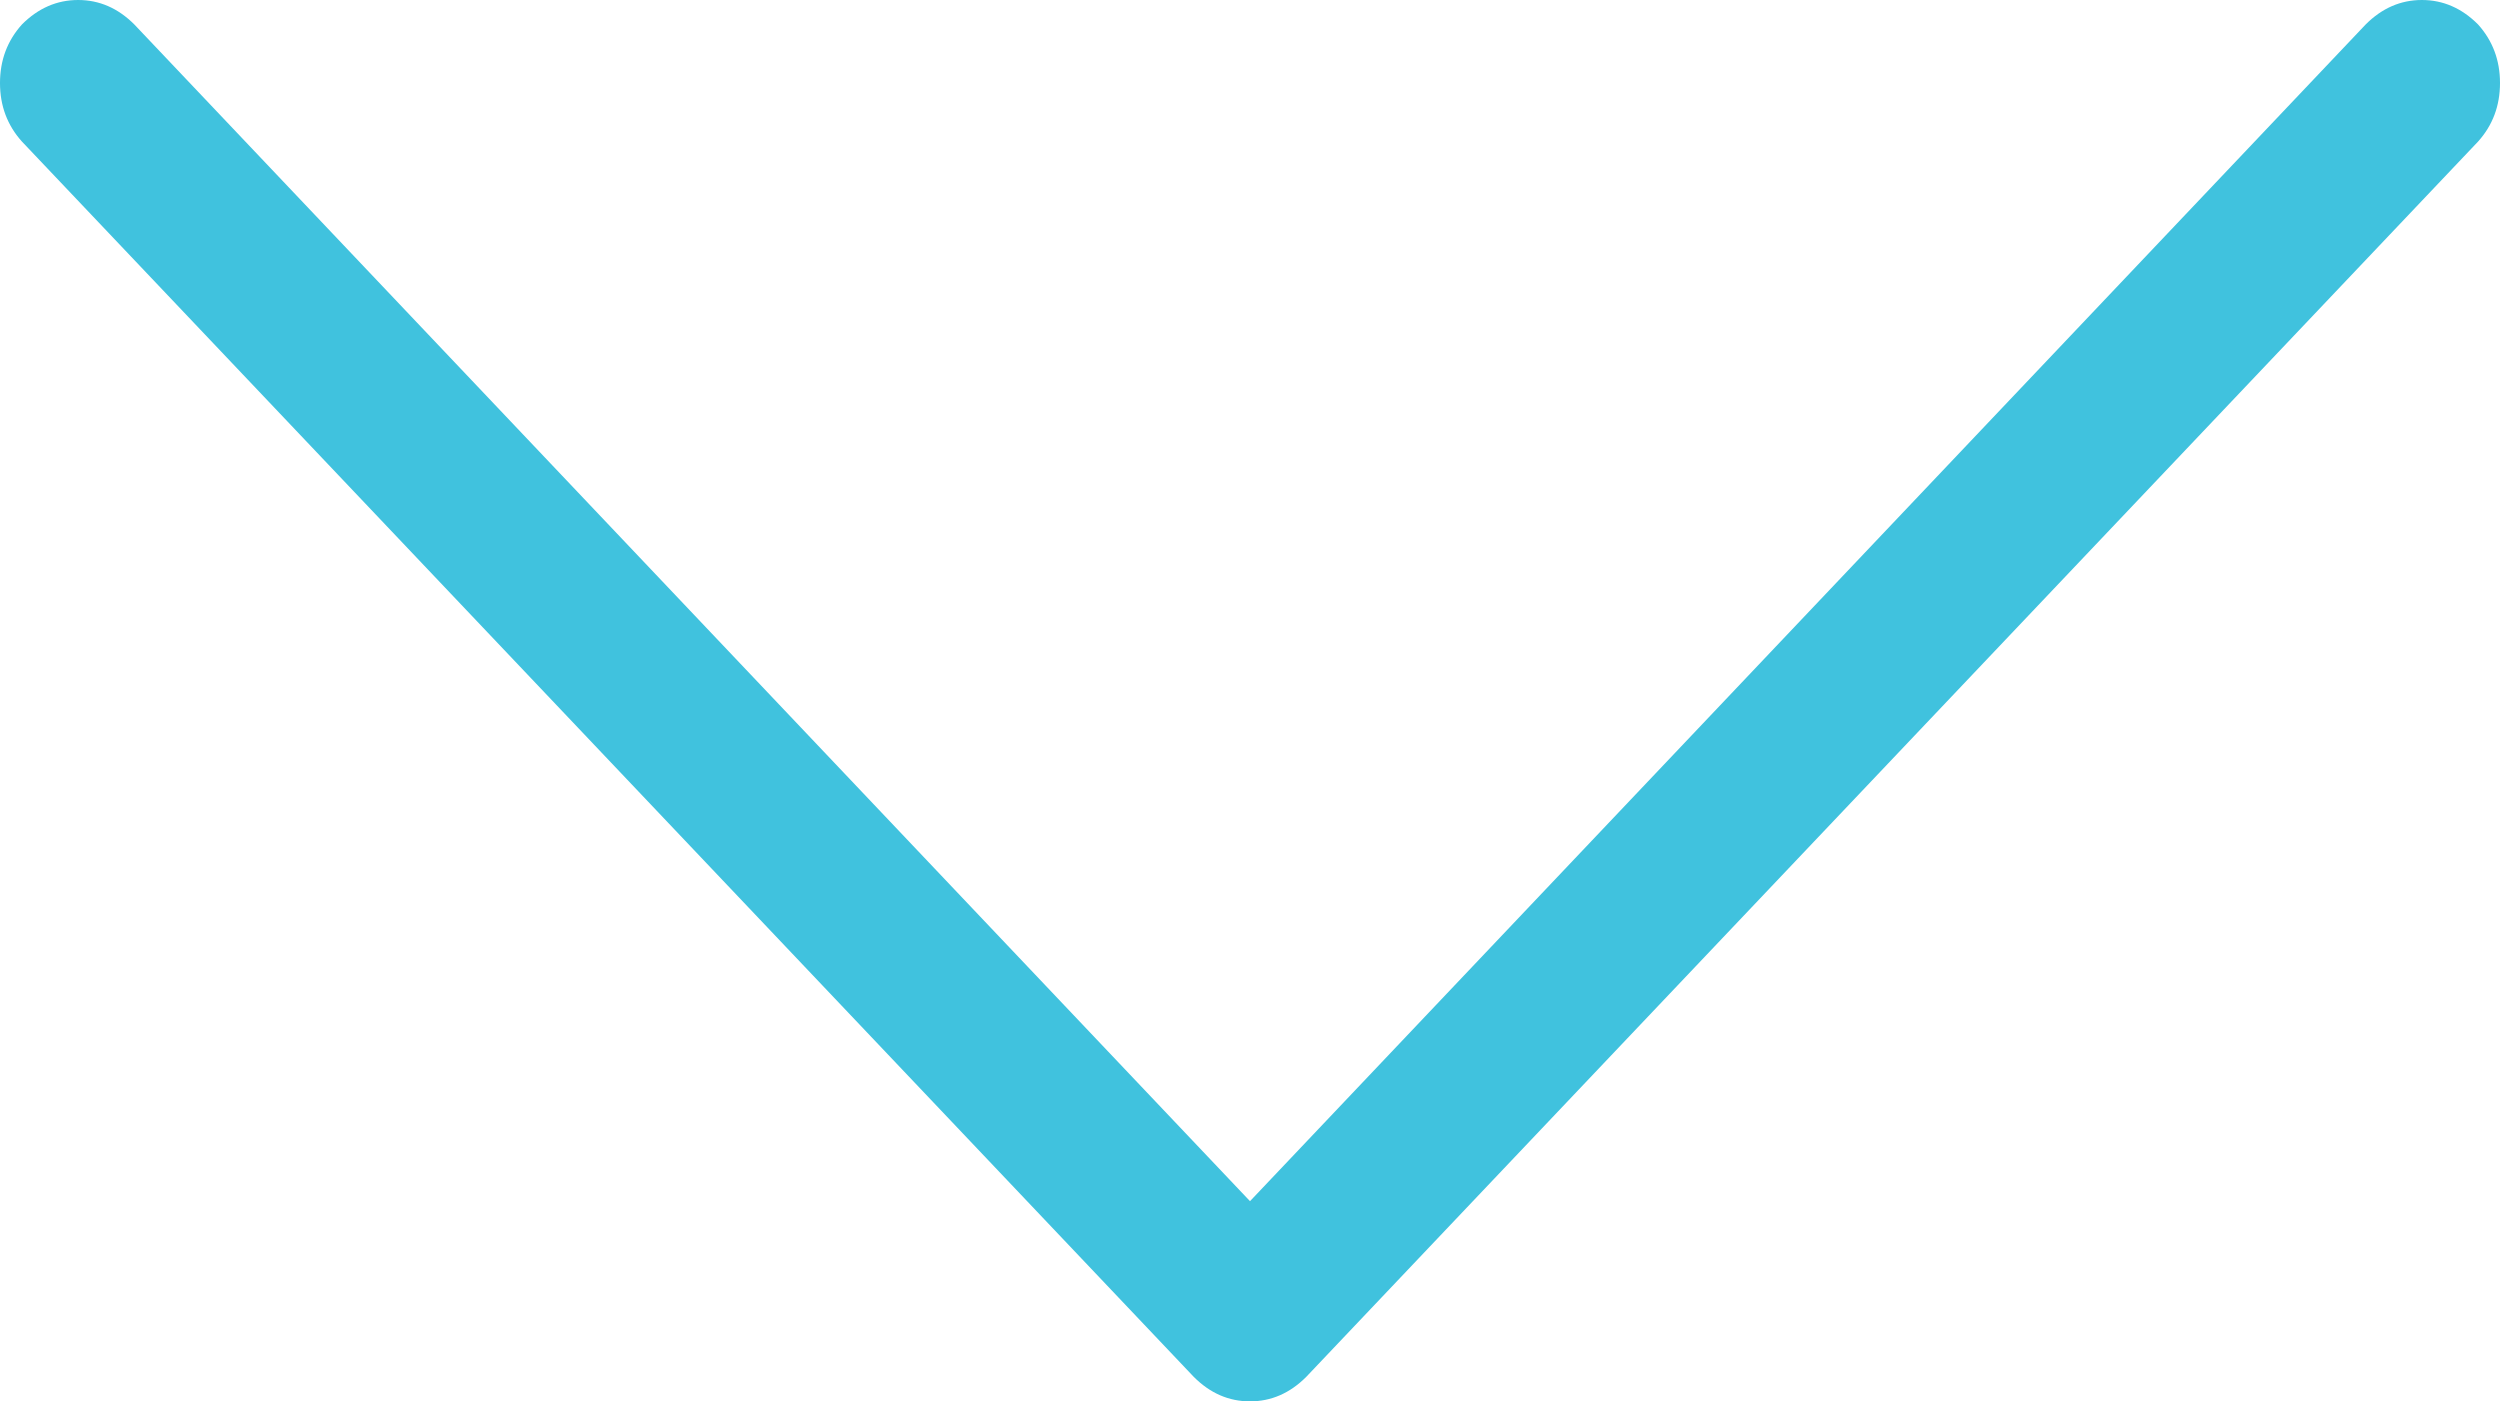 <svg viewBox="0 0 1024 574">
  <path d="M1015 10q-10-10-23-10t-23 10L512 492 55 10Q45 0 32 0T9 10Q0 20 0 34t9 24l480 506q10 10 23 10t23-10l480-506q9-10 9-24t-9-24z"
  style="fill:#40c2de"/>
  Sorry, your browser does not support inline SVG.
</svg>
